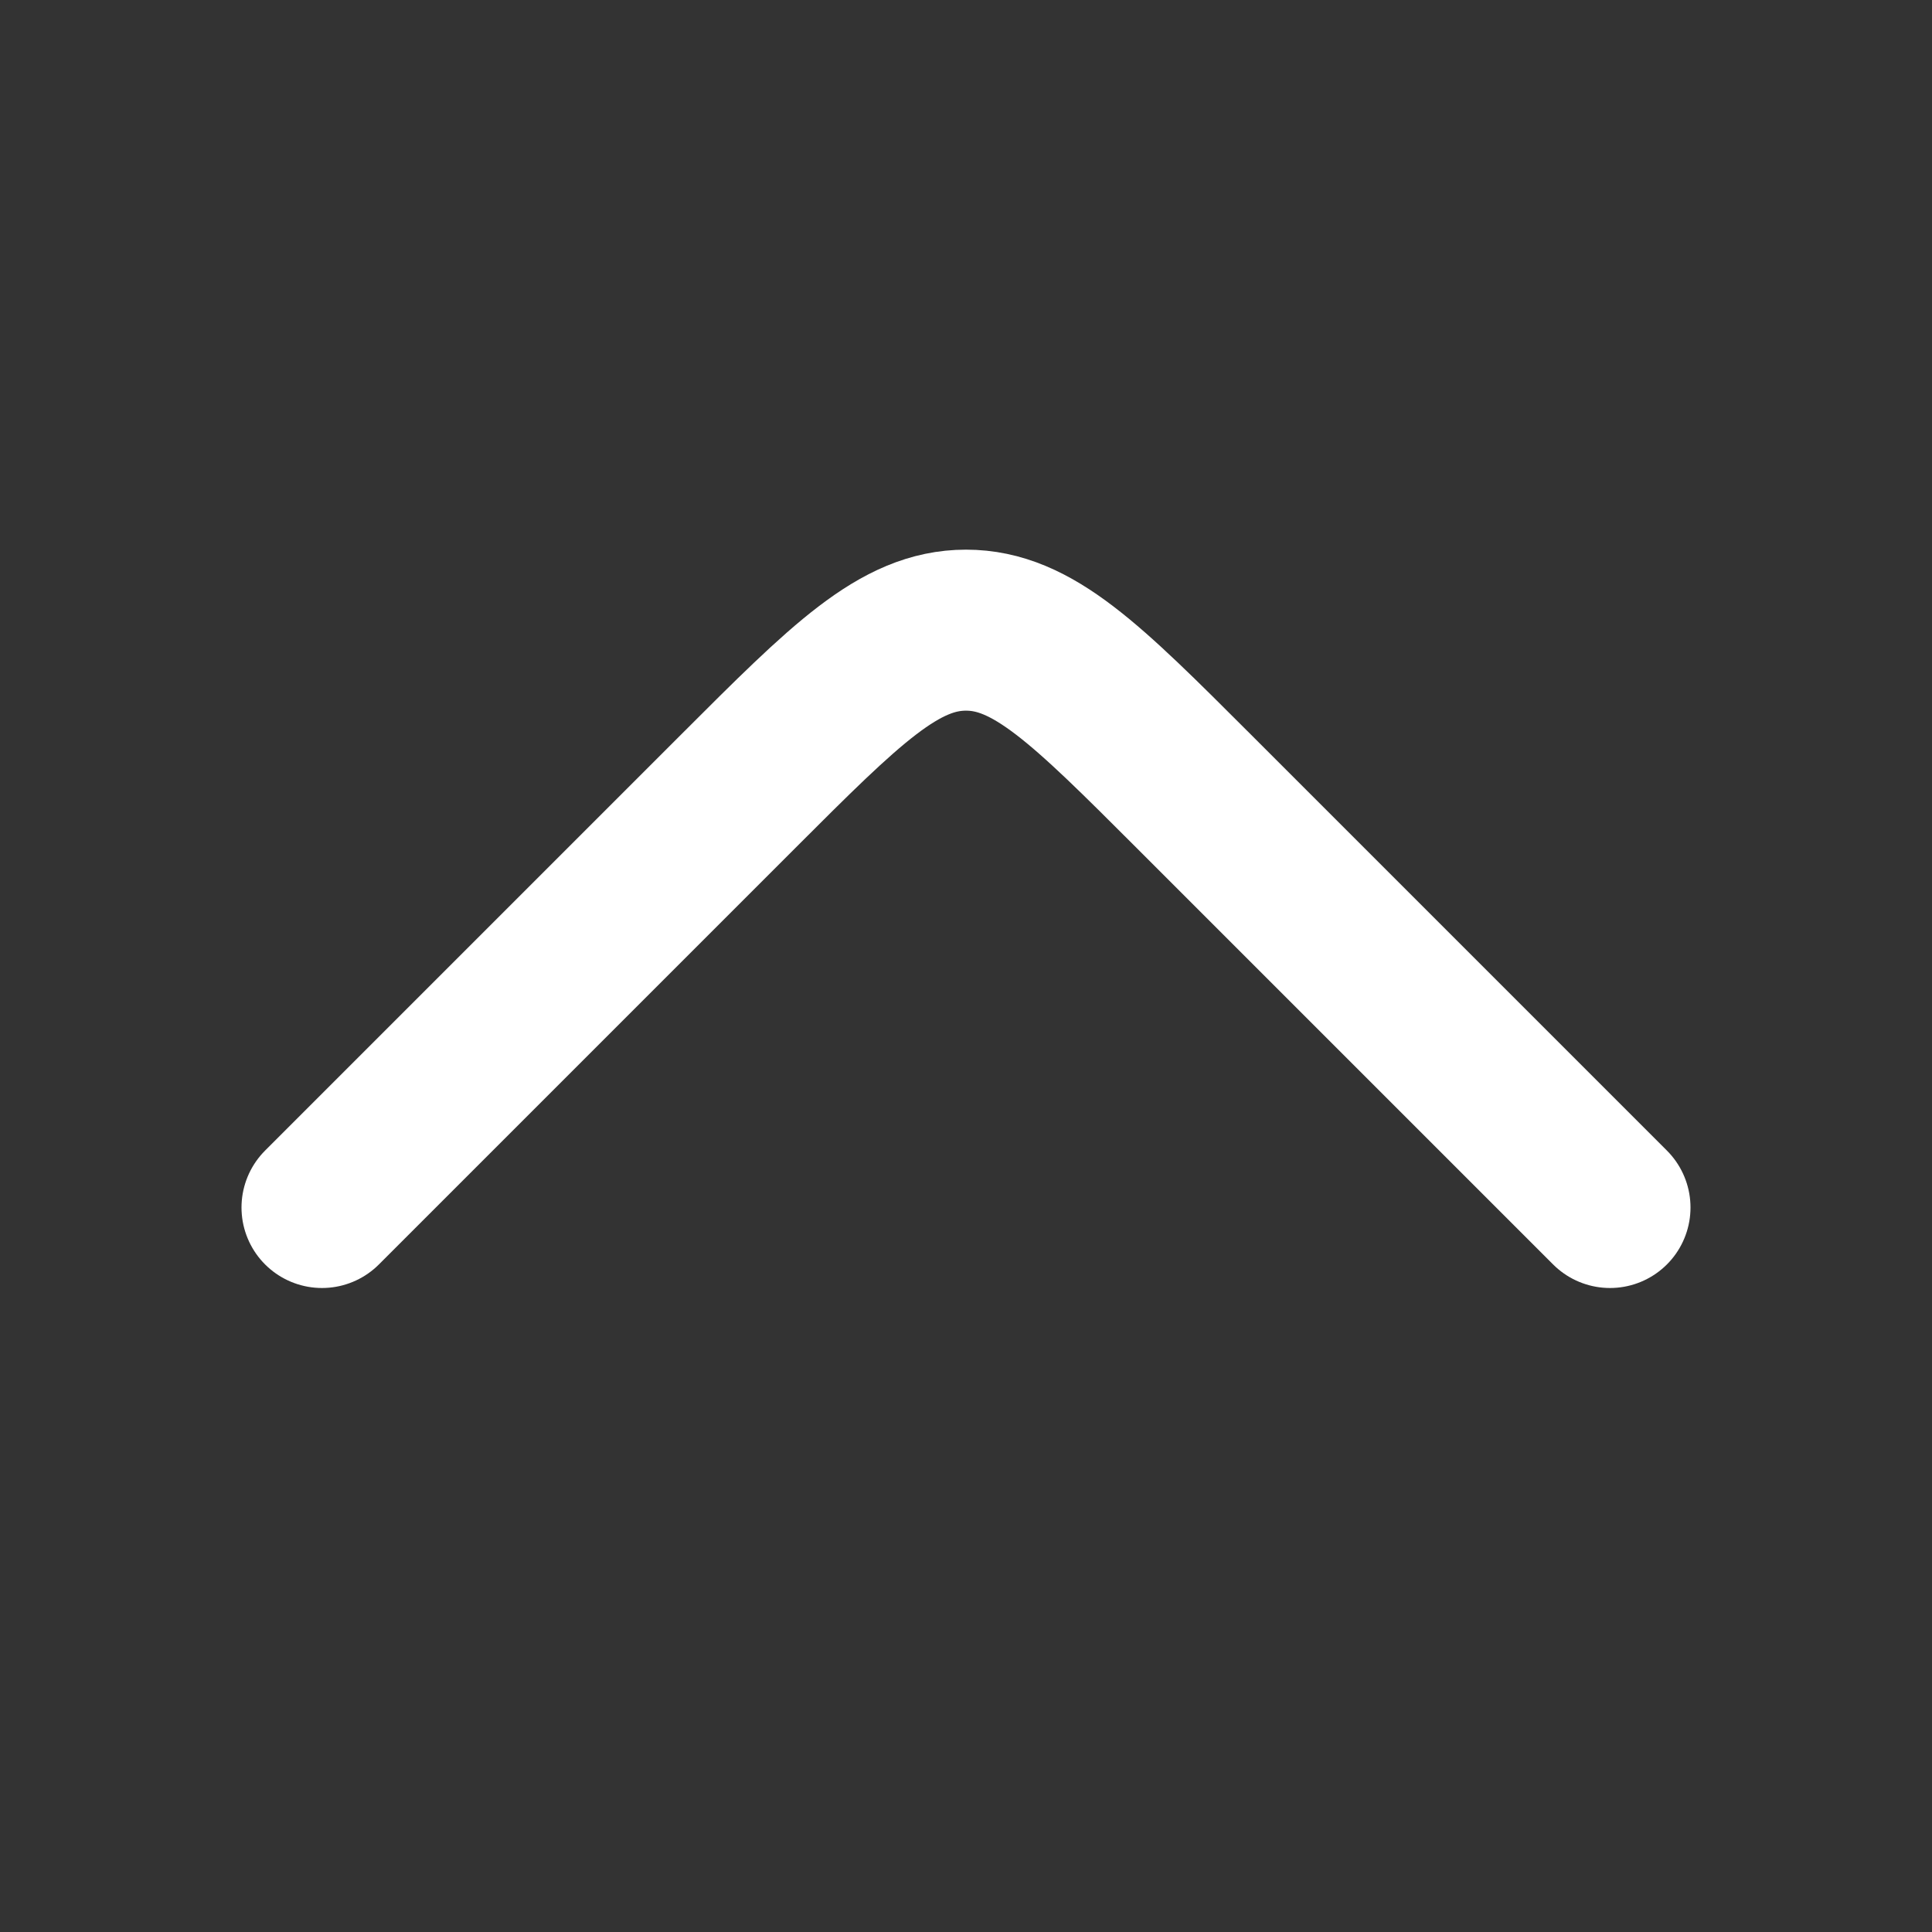 <svg width="24" height="24" fill="none" xmlns="http://www.w3.org/2000/svg"><rect width="100%" height="100%" fill="#333333" stroke="none"/><path d="M20 15l-5.172-5.172c-1.333-1.333-2-2-2.828-2-.828 0-1.495.667-2.828 2L4 15" stroke="#fff" stroke-width="2" stroke-linecap="round" stroke-linejoin="round"/></svg>